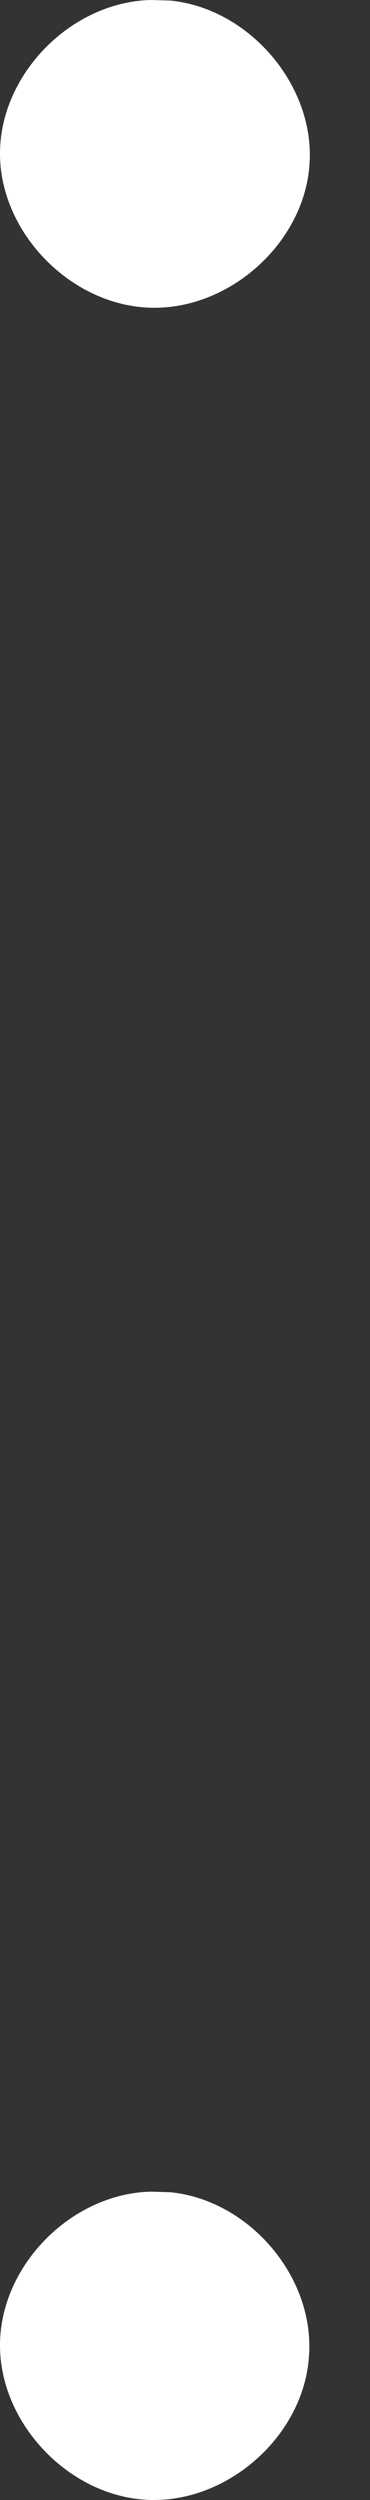 <svg width="4" height="27" viewBox="0 0 4 27" fill="none" xmlns="http://www.w3.org/2000/svg">
<rect x="0" y="0" width="4" height="27" fill="#333333" stroke="none"/>
<path d="M1.839 23.676L1.625 23.67C0.765 23.694 0 24.473 0 25.329C0 26.184 0.759 26.97 1.613 26.999C2.474 27.029 3.286 26.297 3.34 25.447C3.405 24.591 2.693 23.759 1.839 23.676Z" fill="white"/>
<path d="M1.619 3.323C2.48 3.353 3.292 2.621 3.346 1.771C3.405 0.921 2.693 0.089 1.839 0.006L1.625 0C0.765 0.024 0 0.803 0 1.659C0 2.509 0.759 3.294 1.619 3.323Z" fill="white"/>
</svg>
